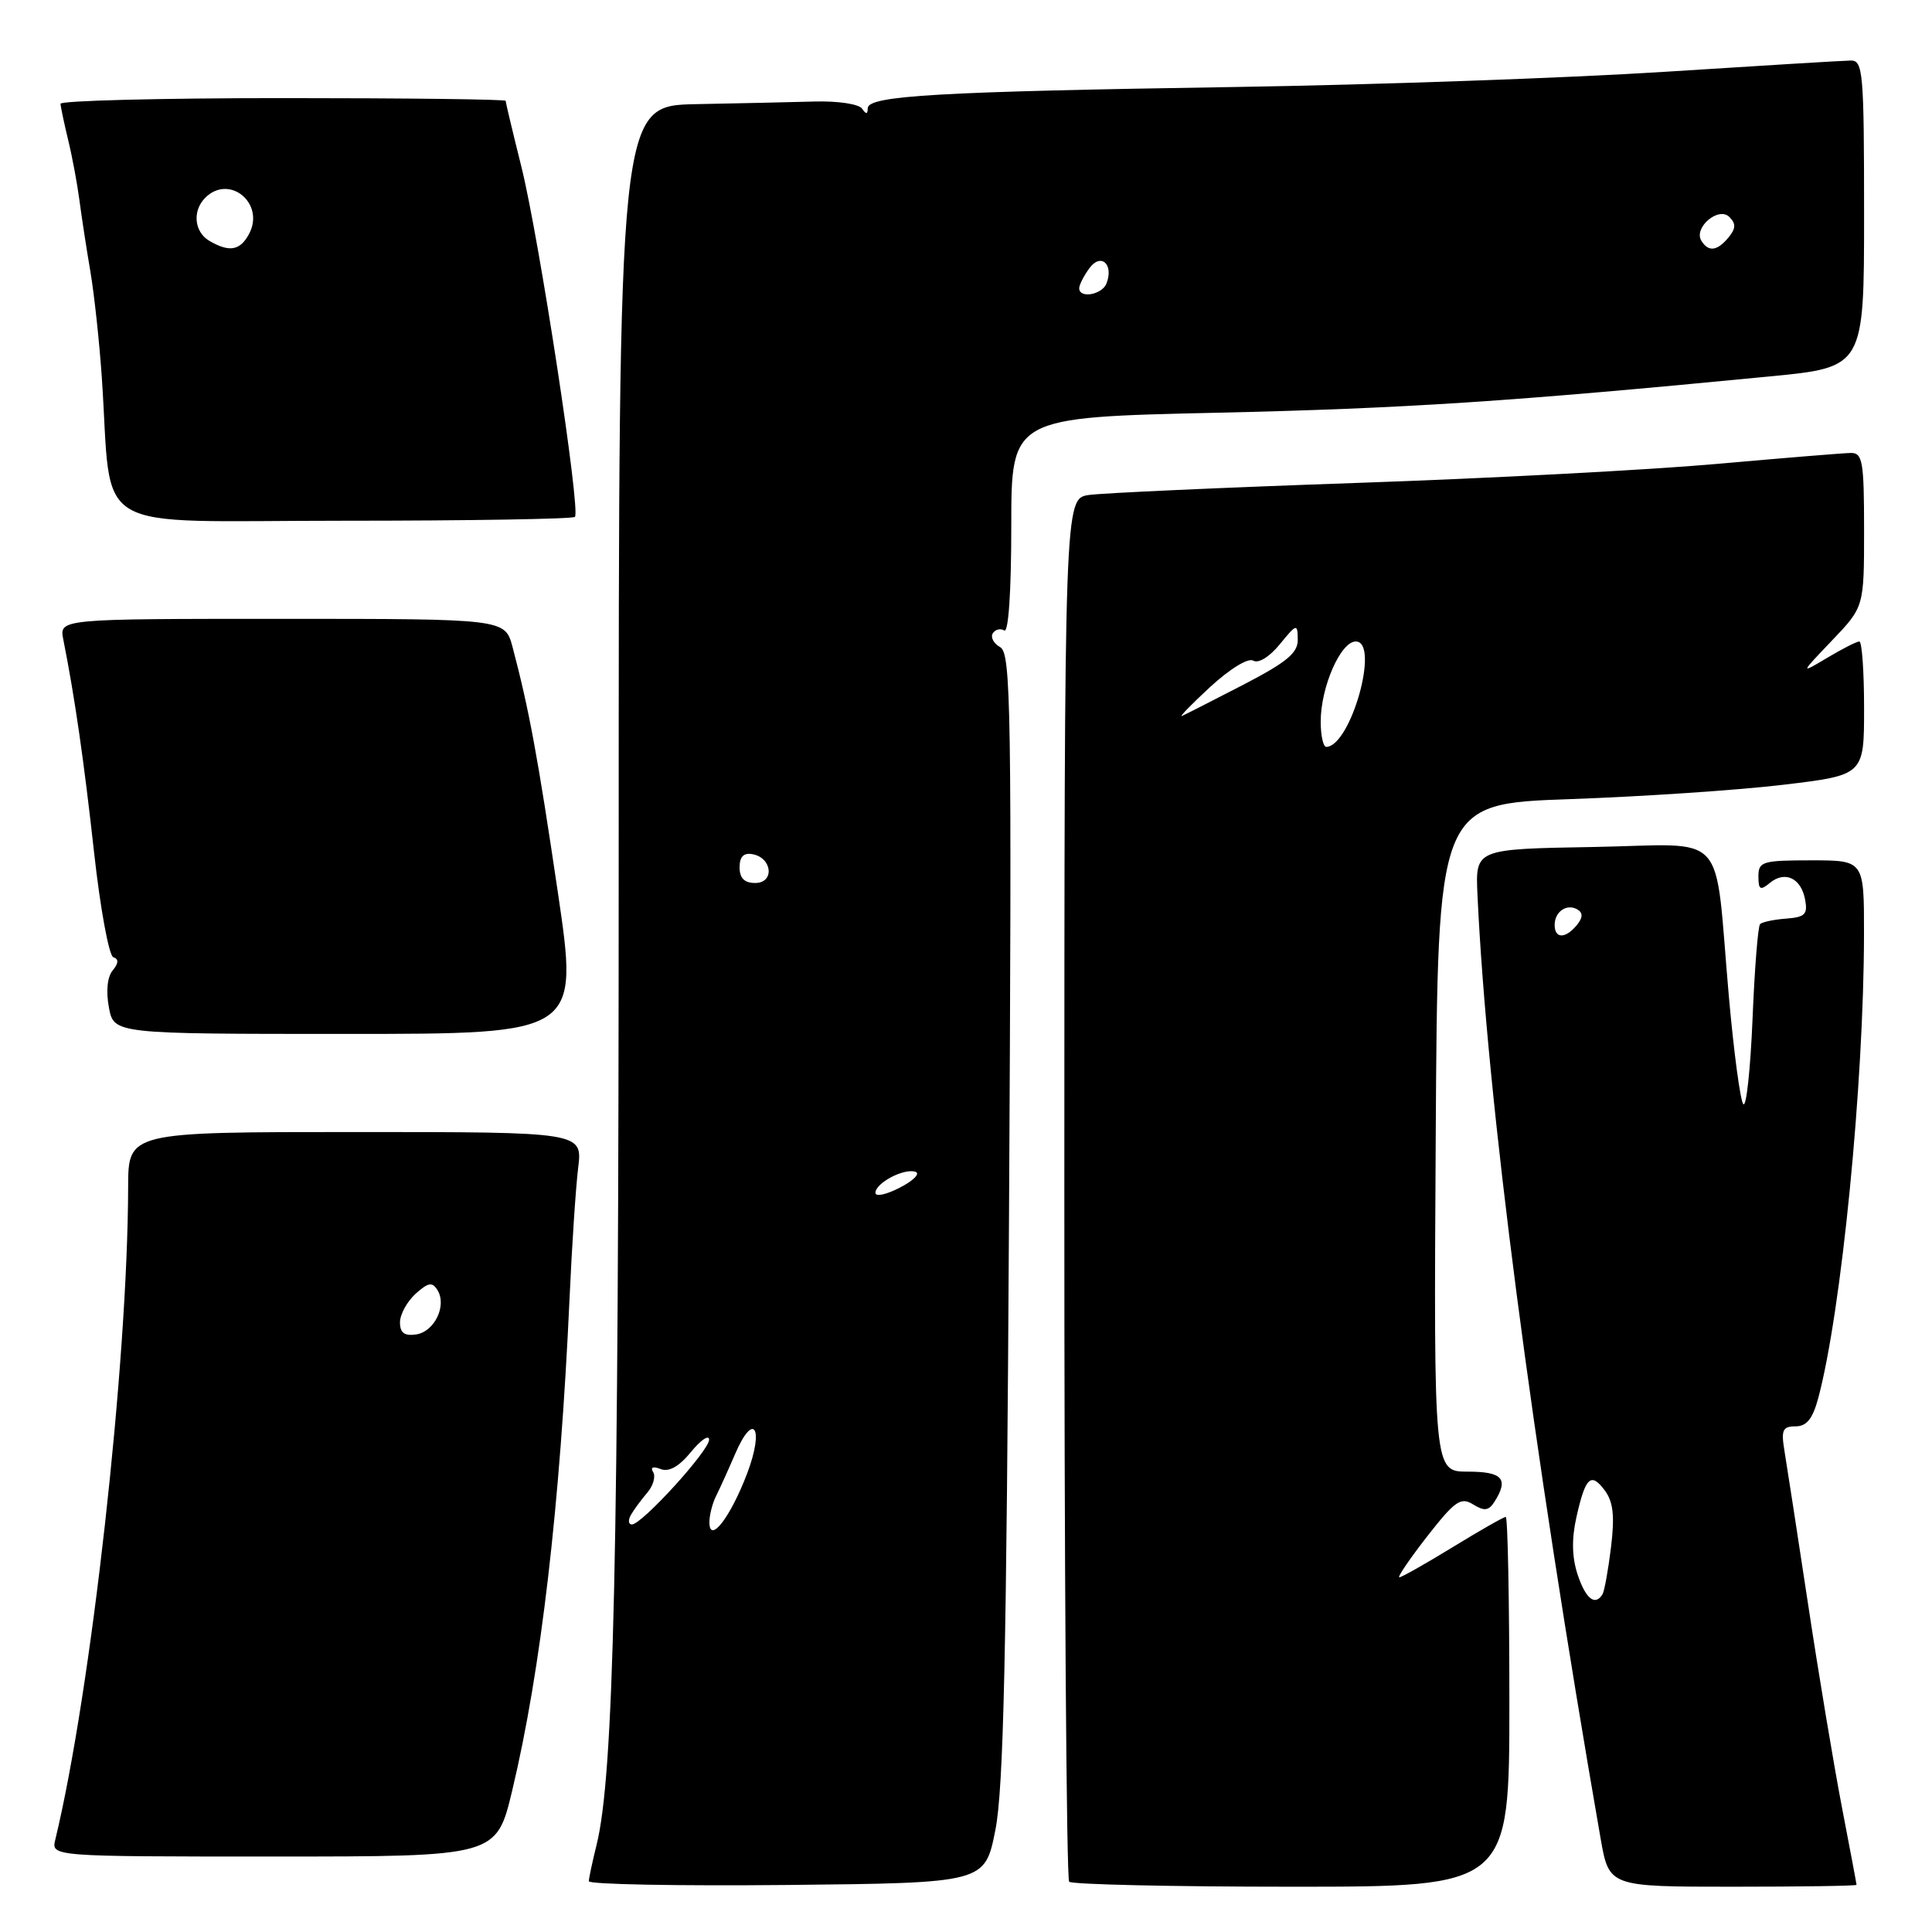 <?xml version="1.0" encoding="UTF-8" standalone="no"?>
<!DOCTYPE svg PUBLIC "-//W3C//DTD SVG 1.1//EN" "http://www.w3.org/Graphics/SVG/1.1/DTD/svg11.dtd" >
<svg xmlns="http://www.w3.org/2000/svg" xmlns:xlink="http://www.w3.org/1999/xlink" version="1.1" viewBox="0 0 256 256">
 <g >
 <path fill="currentColor"
d=" M 131.89 242.50 C 132.98 237.03 133.37 219.23 133.70 161.07 C 134.08 94.01 133.96 86.56 132.54 85.76 C 131.67 85.27 131.22 84.45 131.55 83.92 C 131.87 83.40 132.56 83.23 133.07 83.54 C 133.63 83.89 134.00 78.35 134.00 69.71 C 134.00 55.30 134.00 55.30 161.25 54.69 C 186.29 54.12 200.07 53.22 234.47 49.88 C 247.00 48.67 247.00 48.67 247.00 28.34 C 247.00 9.63 246.86 8.00 245.25 8.02 C 244.29 8.03 233.15 8.71 220.50 9.52 C 207.85 10.33 182.20 11.24 163.50 11.53 C 124.32 12.14 115.01 12.67 114.98 14.34 C 114.97 15.16 114.76 15.18 114.23 14.40 C 113.83 13.79 111.05 13.37 108.00 13.45 C 104.97 13.54 97.88 13.69 92.24 13.80 C 81.98 14.00 81.98 14.00 81.98 113.25 C 81.98 207.00 81.34 235.19 79.04 244.50 C 78.49 246.70 78.04 248.84 78.02 249.27 C 78.01 249.69 89.81 249.91 104.25 249.77 C 130.50 249.50 130.50 249.50 131.89 242.50 Z  M 200.00 225.50 C 200.00 212.03 199.78 201.00 199.52 201.00 C 199.25 201.00 196.09 202.80 192.50 205.00 C 188.91 207.20 185.72 209.00 185.42 209.00 C 185.13 209.00 186.78 206.57 189.10 203.59 C 192.79 198.87 193.56 198.33 195.19 199.34 C 196.67 200.26 197.26 200.19 198.02 199.00 C 199.95 195.96 199.10 195.00 194.49 195.00 C 189.98 195.00 189.98 195.00 190.24 150.75 C 190.50 106.50 190.50 106.50 208.00 105.89 C 217.62 105.55 230.34 104.70 236.25 103.99 C 247.00 102.71 247.00 102.71 247.00 93.85 C 247.00 88.98 246.72 85.00 246.37 85.00 C 246.02 85.00 244.11 85.97 242.12 87.16 C 238.50 89.32 238.50 89.32 242.75 84.87 C 247.00 80.42 247.00 80.42 247.00 70.21 C 247.00 61.14 246.80 60.00 245.25 60.02 C 244.29 60.03 236.30 60.69 227.50 61.47 C 218.70 62.26 197.10 63.40 179.50 64.00 C 161.90 64.61 146.05 65.33 144.27 65.59 C 141.04 66.08 141.04 66.08 141.03 157.38 C 141.02 207.60 141.31 248.98 141.67 249.34 C 142.04 249.70 155.31 250.00 171.17 250.00 C 200.00 250.00 200.00 250.00 200.00 225.50 Z  M 246.00 249.75 C 246.00 249.61 245.13 245.00 244.07 239.50 C 243.01 234.00 240.98 221.85 239.57 212.50 C 238.15 203.15 236.75 194.04 236.45 192.25 C 235.99 189.48 236.21 189.00 237.92 189.00 C 239.39 189.00 240.19 188.00 240.93 185.25 C 244.00 173.75 246.97 143.65 246.99 123.75 C 247.00 114.00 247.00 114.00 240.00 114.00 C 233.53 114.00 233.00 114.16 233.00 116.12 C 233.00 117.89 233.25 118.04 234.49 117.01 C 236.50 115.34 238.64 116.33 239.18 119.17 C 239.56 121.15 239.18 121.53 236.68 121.72 C 235.05 121.84 233.50 122.17 233.22 122.45 C 232.94 122.72 232.49 128.39 232.22 135.04 C 231.94 141.68 231.40 146.76 231.00 146.31 C 230.60 145.86 229.74 139.43 229.08 132.00 C 227.10 109.51 229.27 111.91 211.13 112.23 C 195.50 112.50 195.50 112.50 195.77 118.50 C 197.02 145.62 202.95 191.11 212.09 243.62 C 213.21 250.00 213.21 250.00 229.60 250.00 C 238.62 250.00 246.00 249.89 246.00 249.75 Z  M 67.87 237.25 C 71.68 221.32 74.22 199.50 75.47 172.00 C 75.78 165.12 76.29 157.36 76.61 154.75 C 77.19 150.00 77.19 150.00 47.09 150.00 C 17.00 150.00 17.00 150.00 16.98 157.25 C 16.93 180.60 12.08 224.08 7.33 243.75 C 6.78 246.00 6.78 246.00 36.28 246.00 C 65.78 246.00 65.78 246.00 67.87 237.25 Z  M 73.92 118.25 C 71.27 100.30 70.10 94.00 67.92 85.75 C 66.92 82.00 66.92 82.00 37.38 82.00 C 7.84 82.00 7.84 82.00 8.39 84.75 C 9.92 92.45 11.12 100.78 12.47 112.99 C 13.29 120.41 14.44 126.65 15.02 126.84 C 15.75 127.08 15.72 127.63 14.93 128.59 C 14.22 129.43 14.03 131.35 14.43 133.49 C 15.09 137.00 15.09 137.00 45.89 137.00 C 76.69 137.00 76.69 137.00 73.92 118.25 Z  M 76.18 68.49 C 76.97 67.70 71.44 31.56 69.09 22.11 C 67.94 17.50 67.00 13.56 67.00 13.36 C 67.00 13.16 53.73 13.00 37.50 13.00 C 21.27 13.00 8.01 13.34 8.02 13.75 C 8.04 14.16 8.49 16.30 9.02 18.50 C 9.56 20.70 10.23 24.30 10.52 26.50 C 10.81 28.70 11.46 32.98 11.98 36.00 C 12.49 39.02 13.17 45.33 13.49 50.00 C 14.93 71.19 11.26 69.00 45.41 69.00 C 62.05 69.00 75.90 68.77 76.18 68.49 Z  M 94.00 201.70 C 94.00 200.75 94.40 199.19 94.88 198.24 C 95.36 197.28 96.49 194.79 97.39 192.70 C 99.86 186.92 101.30 189.18 99.00 195.24 C 96.79 201.06 94.00 204.67 94.00 201.70 Z  M 83.59 200.75 C 83.98 200.06 84.95 198.74 85.75 197.81 C 86.55 196.89 86.90 195.65 86.55 195.07 C 86.14 194.42 86.52 194.26 87.55 194.66 C 88.64 195.08 89.99 194.32 91.56 192.39 C 92.86 190.80 93.94 190.07 93.96 190.76 C 94.00 192.18 85.06 202.00 83.73 202.00 C 83.27 202.00 83.20 201.44 83.59 200.75 Z  M 116.00 158.06 C 116.00 156.75 119.79 154.76 121.31 155.27 C 121.96 155.50 121.04 156.44 119.25 157.36 C 117.46 158.29 116.00 158.61 116.00 158.06 Z  M 98.00 114.93 C 98.00 113.50 98.54 112.96 99.74 113.19 C 102.35 113.69 102.64 117.00 100.07 117.00 C 98.64 117.00 98.00 116.36 98.00 114.93 Z  M 143.00 38.19 C 143.00 37.75 143.61 36.55 144.35 35.54 C 145.87 33.46 147.60 35.00 146.62 37.55 C 146.04 39.06 143.00 39.60 143.00 38.19 Z  M 225.44 31.90 C 224.37 30.17 227.72 27.32 229.15 28.75 C 230.04 29.64 230.01 30.28 229.04 31.46 C 227.53 33.28 226.38 33.42 225.44 31.90 Z  M 175.00 95.62 C 175.00 91.04 177.64 85.00 179.65 85.00 C 182.87 85.00 179.01 98.83 175.75 98.97 C 175.34 98.99 175.00 97.48 175.00 95.62 Z  M 160.35 91.03 C 162.98 88.61 165.40 87.13 166.07 87.54 C 166.73 87.95 168.22 87.04 169.57 85.38 C 171.83 82.62 171.93 82.60 171.96 84.74 C 171.99 86.52 170.51 87.74 164.75 90.73 C 160.76 92.79 157.11 94.65 156.64 94.86 C 156.17 95.07 157.84 93.35 160.35 91.03 Z  M 209.04 208.63 C 208.29 206.35 208.24 203.90 208.88 201.05 C 210.08 195.70 210.80 195.02 212.65 197.50 C 213.76 199.00 213.97 200.87 213.47 205.00 C 213.10 208.03 212.59 210.84 212.34 211.25 C 211.36 212.85 210.11 211.86 209.04 208.63 Z  M 206.00 122.56 C 206.00 120.77 207.65 119.67 209.05 120.53 C 209.77 120.97 209.73 121.62 208.93 122.59 C 207.42 124.41 206.00 124.40 206.00 122.56 Z  M 53.00 175.22 C 53.00 174.17 53.93 172.47 55.06 171.44 C 56.75 169.92 57.28 169.83 57.97 170.95 C 59.24 173.00 57.57 176.46 55.14 176.82 C 53.59 177.05 53.00 176.61 53.00 175.22 Z  M 27.75 31.92 C 25.73 30.74 25.46 27.94 27.20 26.20 C 30.39 23.01 35.16 26.96 33.00 31.00 C 31.82 33.21 30.39 33.46 27.75 31.92 Z "/>
</g>
</svg>